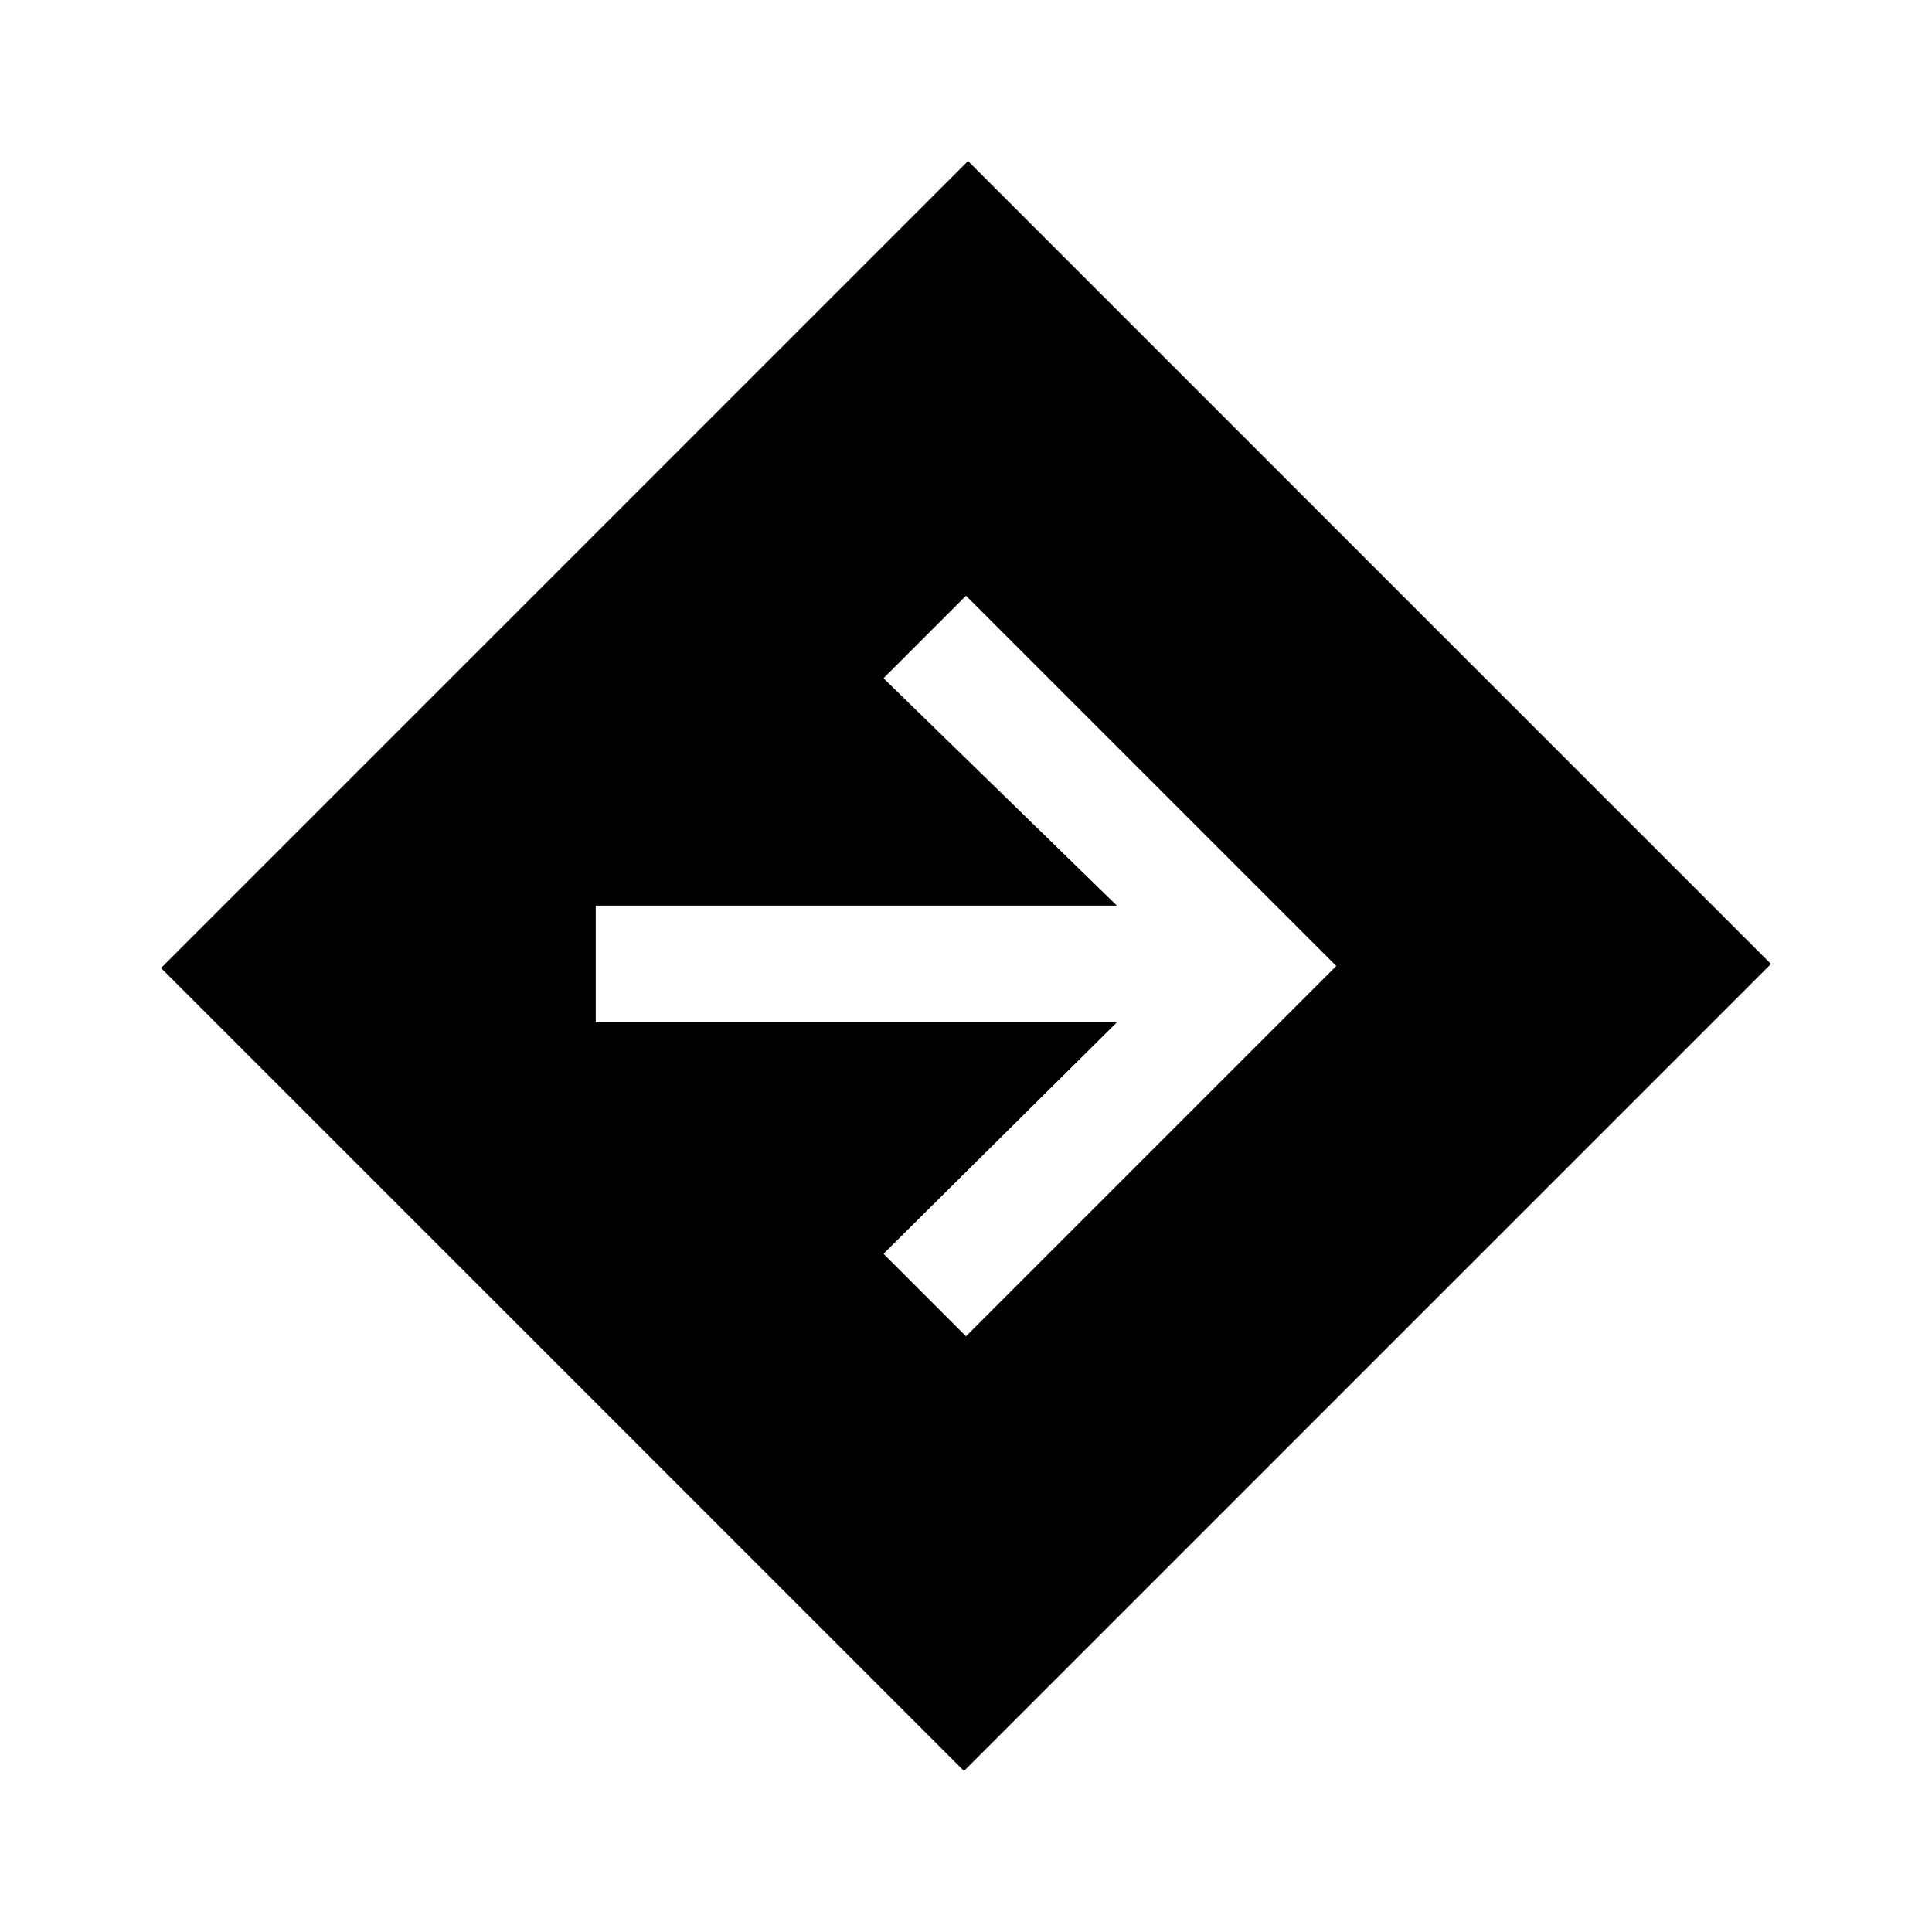 <svg xmlns="http://www.w3.org/2000/svg" height="20" width="20"><path d="m9.979 18.333-8.312-8.312 8.354-8.354 8.312 8.312Zm.021-4.5L13.833 10 10 6.167l-.854.854 2.416 2.354H6.167v1.208h5.395l-2.416 2.396Z"/></svg>